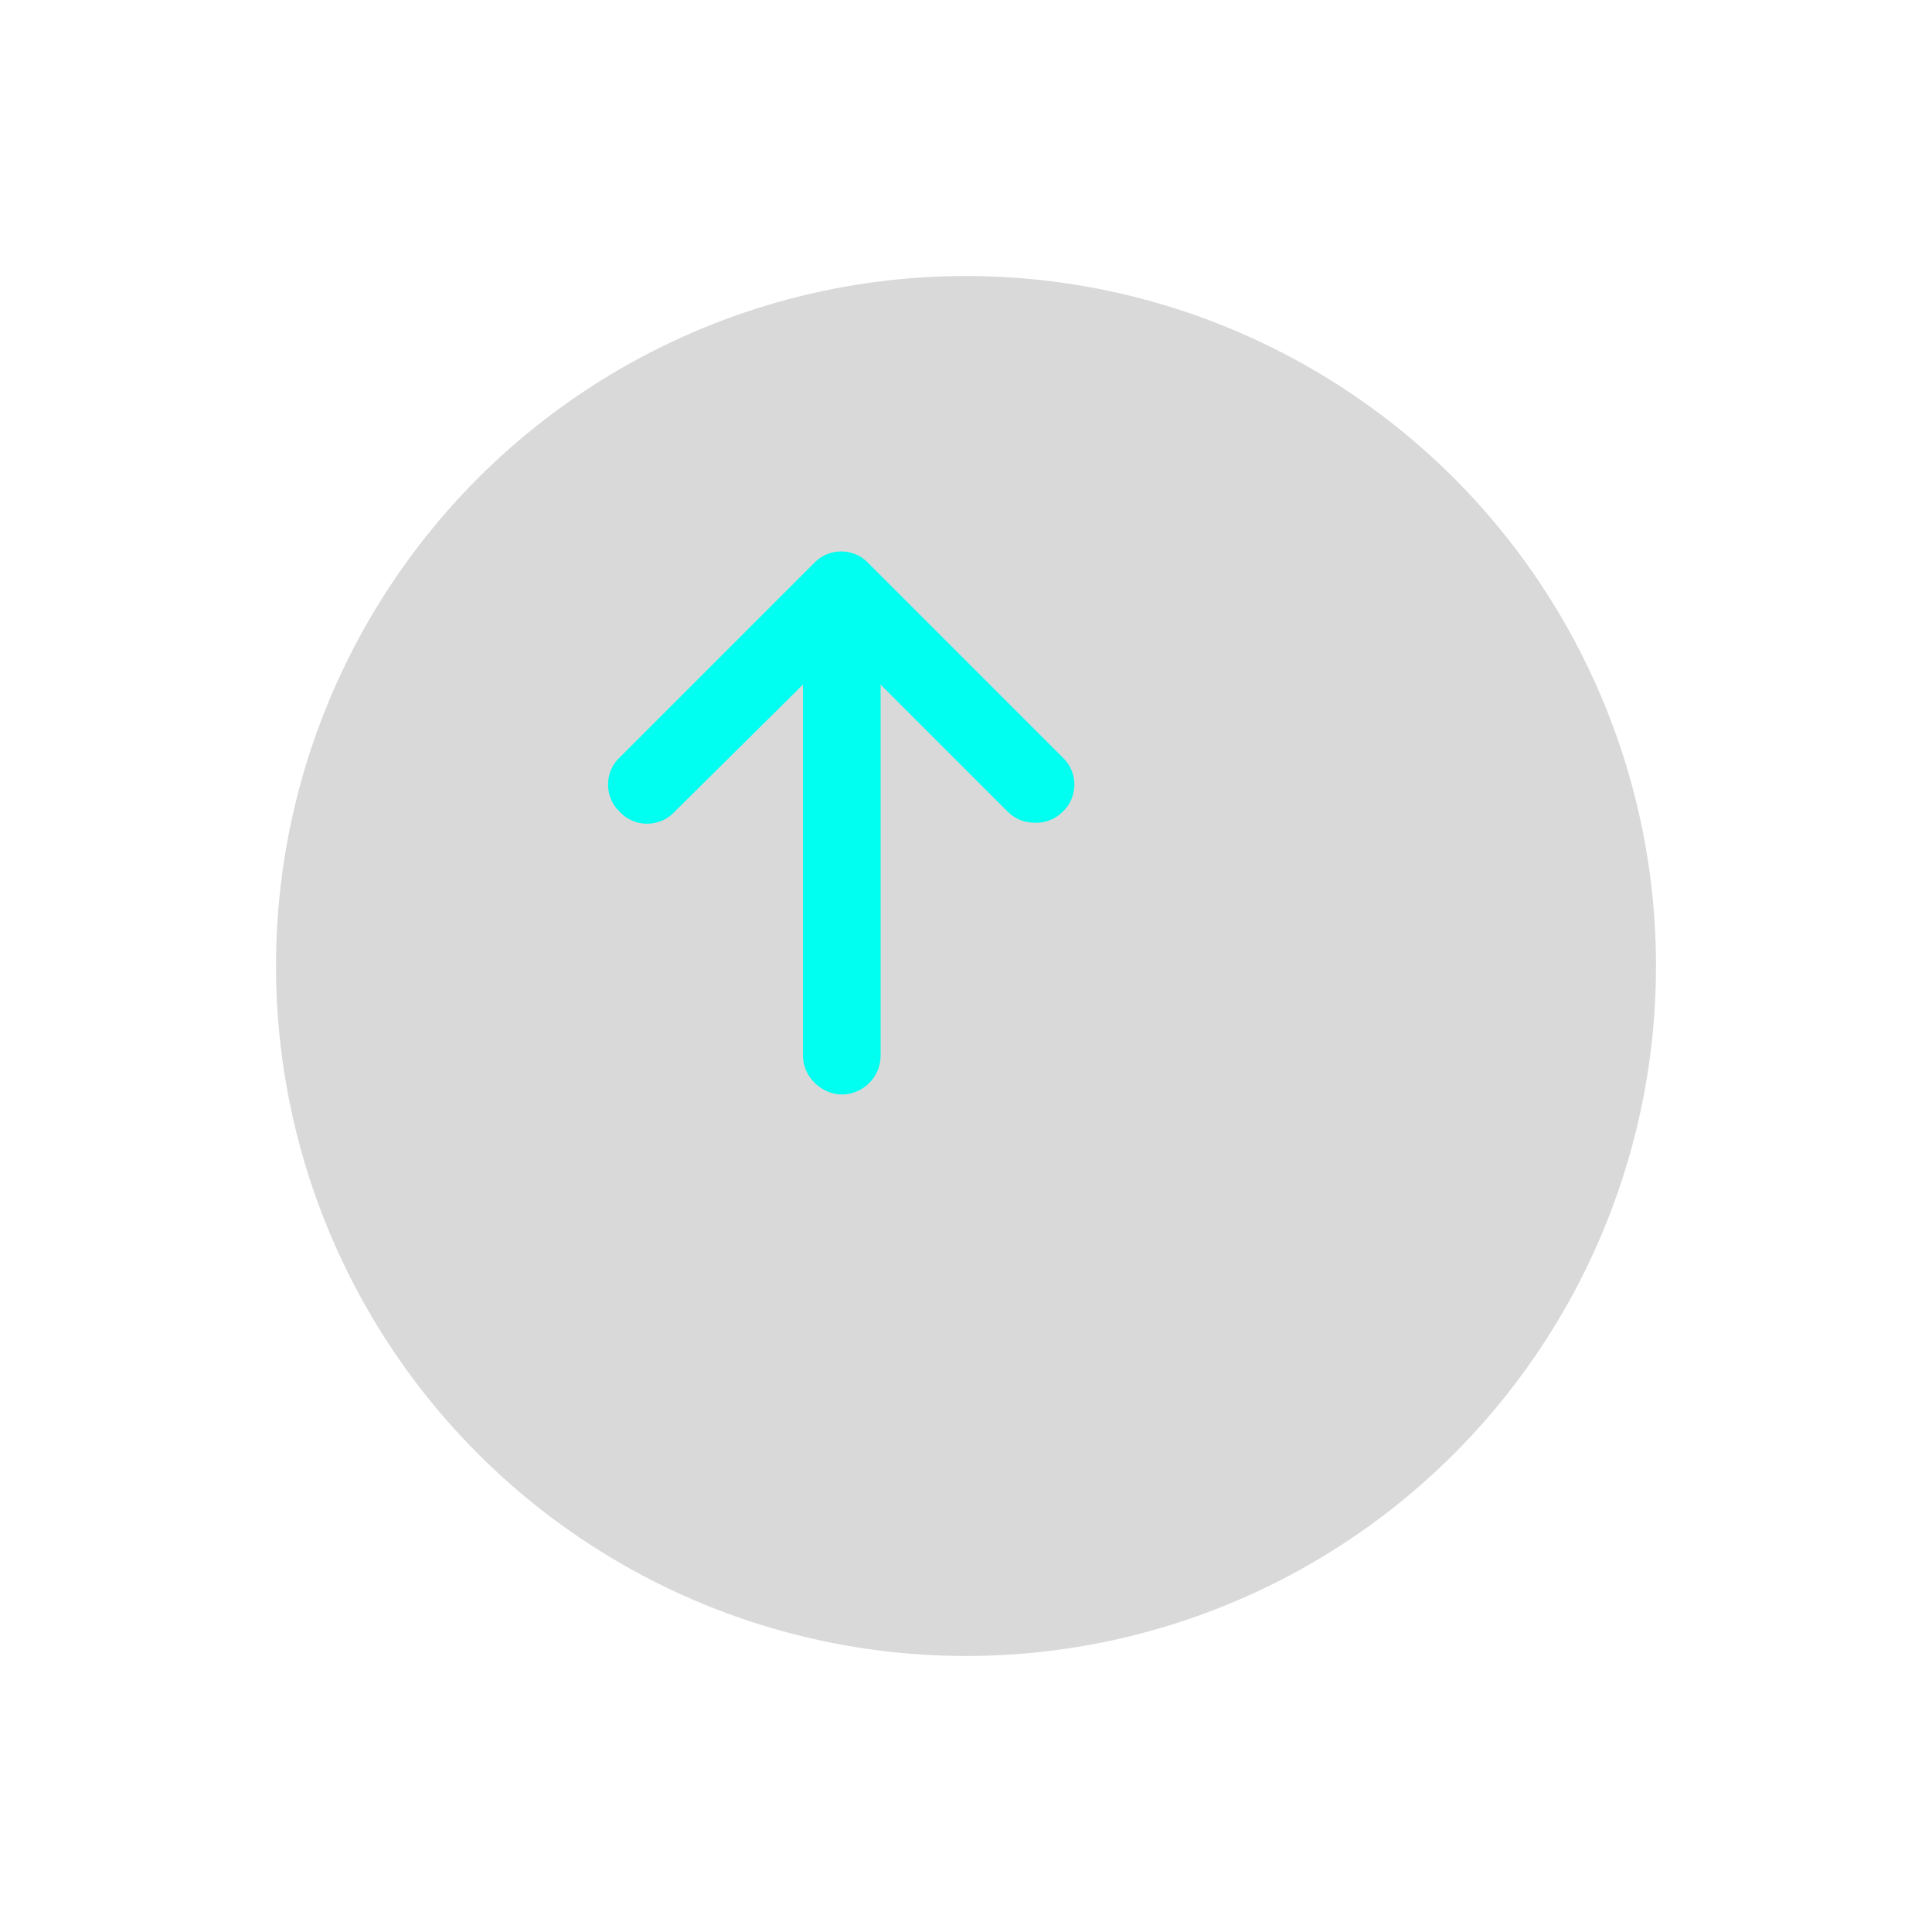 <svg width="112" height="112" viewBox="0 0 112 112" fill="none" xmlns="http://www.w3.org/2000/svg">
<g filter="url(#filter0_d_45_305)">
<circle cx="48" cy="48" r="40" fill="#D9D9D9"/>
</g>
<path d="M61.597 47.067C61.175 47.489 60.612 47.7 60.05 47.7C59.417 47.7 58.855 47.489 58.433 47.067L51.05 39.684V61.2C51.05 62.466 49.995 63.45 48.8 63.45C47.675 63.45 46.55 62.466 46.55 61.2V39.684L39.097 47.067C38.253 47.981 36.777 47.981 35.933 47.067C35.019 46.223 35.019 44.747 35.933 43.903L47.183 32.653C48.027 31.739 49.503 31.739 50.347 32.653L61.597 43.903C62.511 44.747 62.511 46.223 61.597 47.067Z" fill="#00FFF0"/>
<defs>
<filter id="filter0_d_45_305" x="0" y="0" width="112" height="112" filterUnits="userSpaceOnUse" color-interpolation-filters="sRGB">
<feFlood flood-opacity="0" result="BackgroundImageFix"/>
<feColorMatrix in="SourceAlpha" type="matrix" values="0 0 0 0 0 0 0 0 0 0 0 0 0 0 0 0 0 0 127 0" result="hardAlpha"/>
<feOffset dx="8" dy="8"/>
<feGaussianBlur stdDeviation="8"/>
<feColorMatrix type="matrix" values="0 0 0 0 0 0 0 0 0 0 0 0 0 0 0 0 0 0 0.5 0"/>
<feBlend mode="normal" in2="BackgroundImageFix" result="effect1_dropShadow_45_305"/>
<feBlend mode="normal" in="SourceGraphic" in2="effect1_dropShadow_45_305" result="shape"/>
</filter>
</defs>
</svg>
